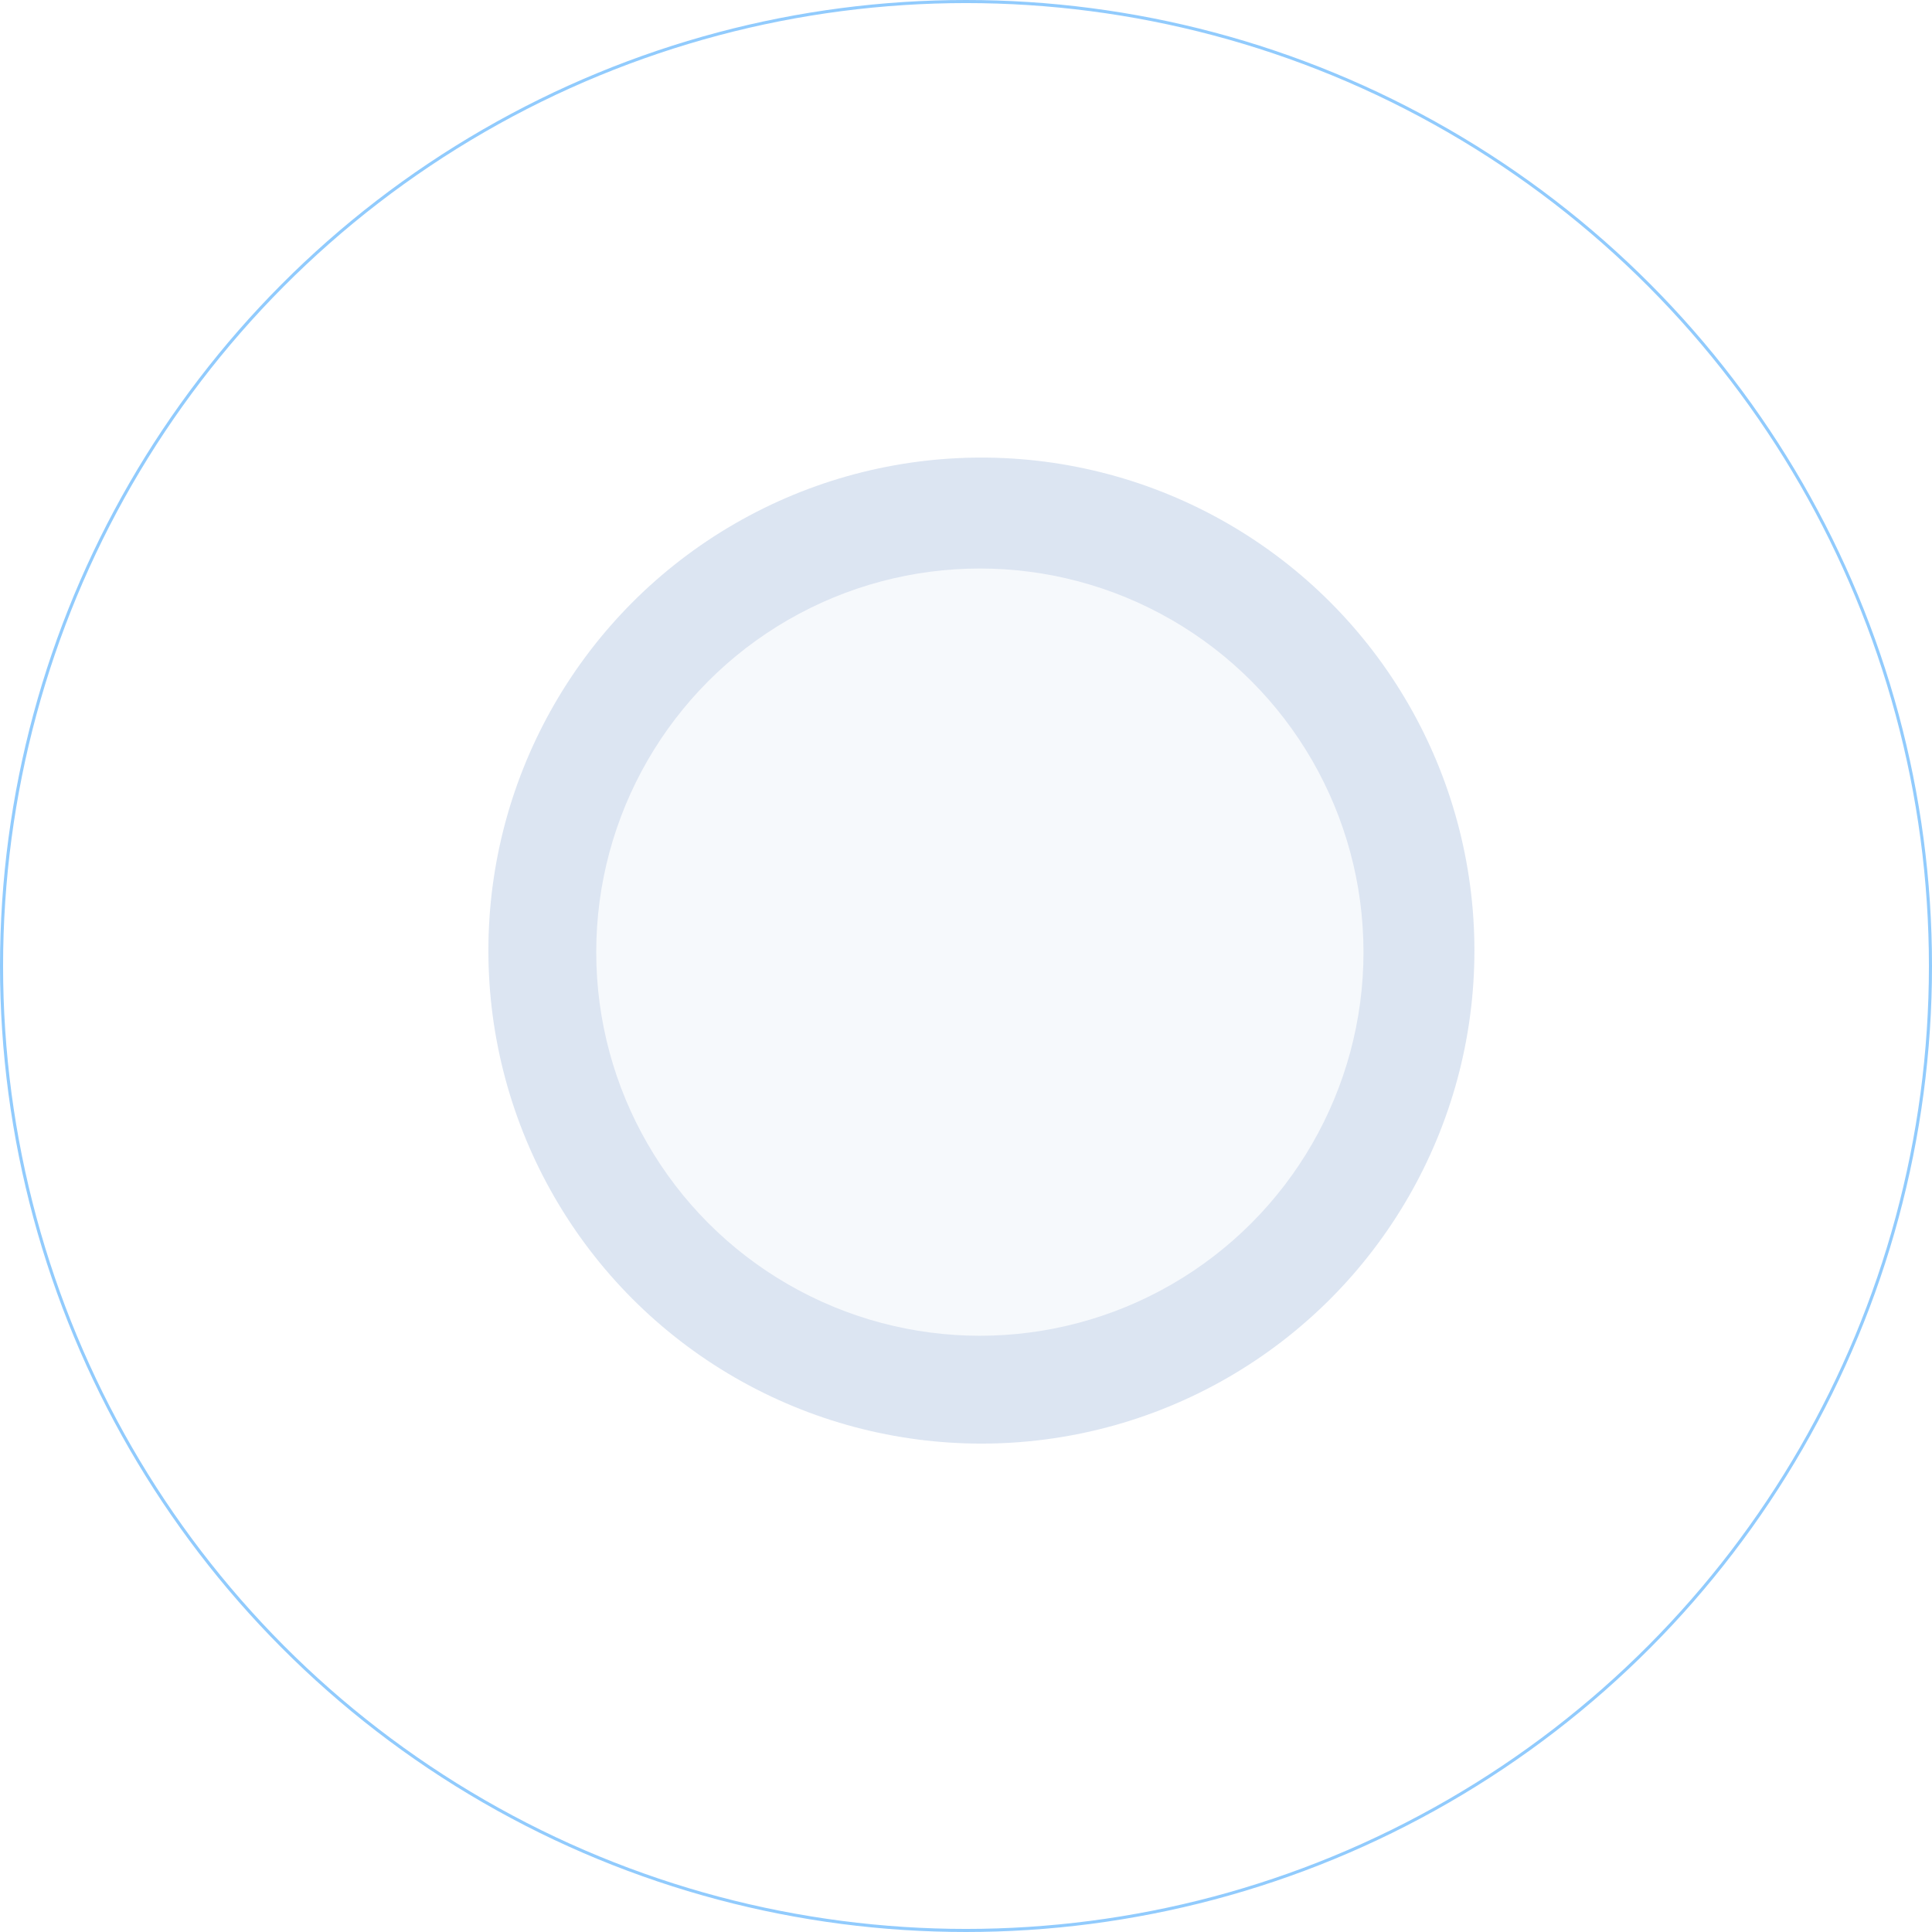 <svg id="组_19" data-name="组 19" xmlns="http://www.w3.org/2000/svg" xmlns:xlink="http://www.w3.org/1999/xlink" width="627" height="627" viewBox="0 0 627 627">
  <defs>
    <style>
      .cls-1, .cls-3 {
        fill: #fff;
      }

      .cls-1 {
        fill-opacity: 0;
        stroke: #91cbfd;
        stroke-linejoin: round;
        stroke-width: 1px;
      }

      .cls-2 {
        fill: #2359aa;
        opacity: 0.16;
      }

      .cls-3 {
        opacity: 0.87;
        filter: url(#filter);
      }
    </style>
    <filter id="filter" x="193.5" y="184.5" width="249" height="249" filterUnits="userSpaceOnUse">
      <feFlood result="flood" flood-color="#1c54a7"/>
      <feComposite result="composite" operator="in" in2="SourceGraphic"/>
      <feBlend result="blend" in2="SourceGraphic"/>
    </filter>
  </defs>
  <circle id="椭圆_7" data-name="椭圆 7" class="cls-1" cx="313.5" cy="313.5" r="313"/>
  <circle id="椭圆_7_副本_2" data-name="椭圆 7 副本 2" class="cls-2" cx="318.5" cy="308.5" r="160"/>
  <circle id="椭圆_7_副本_3" data-name="椭圆 7 副本 3" class="cls-3" cx="318" cy="309" r="124.5"/>
</svg>
